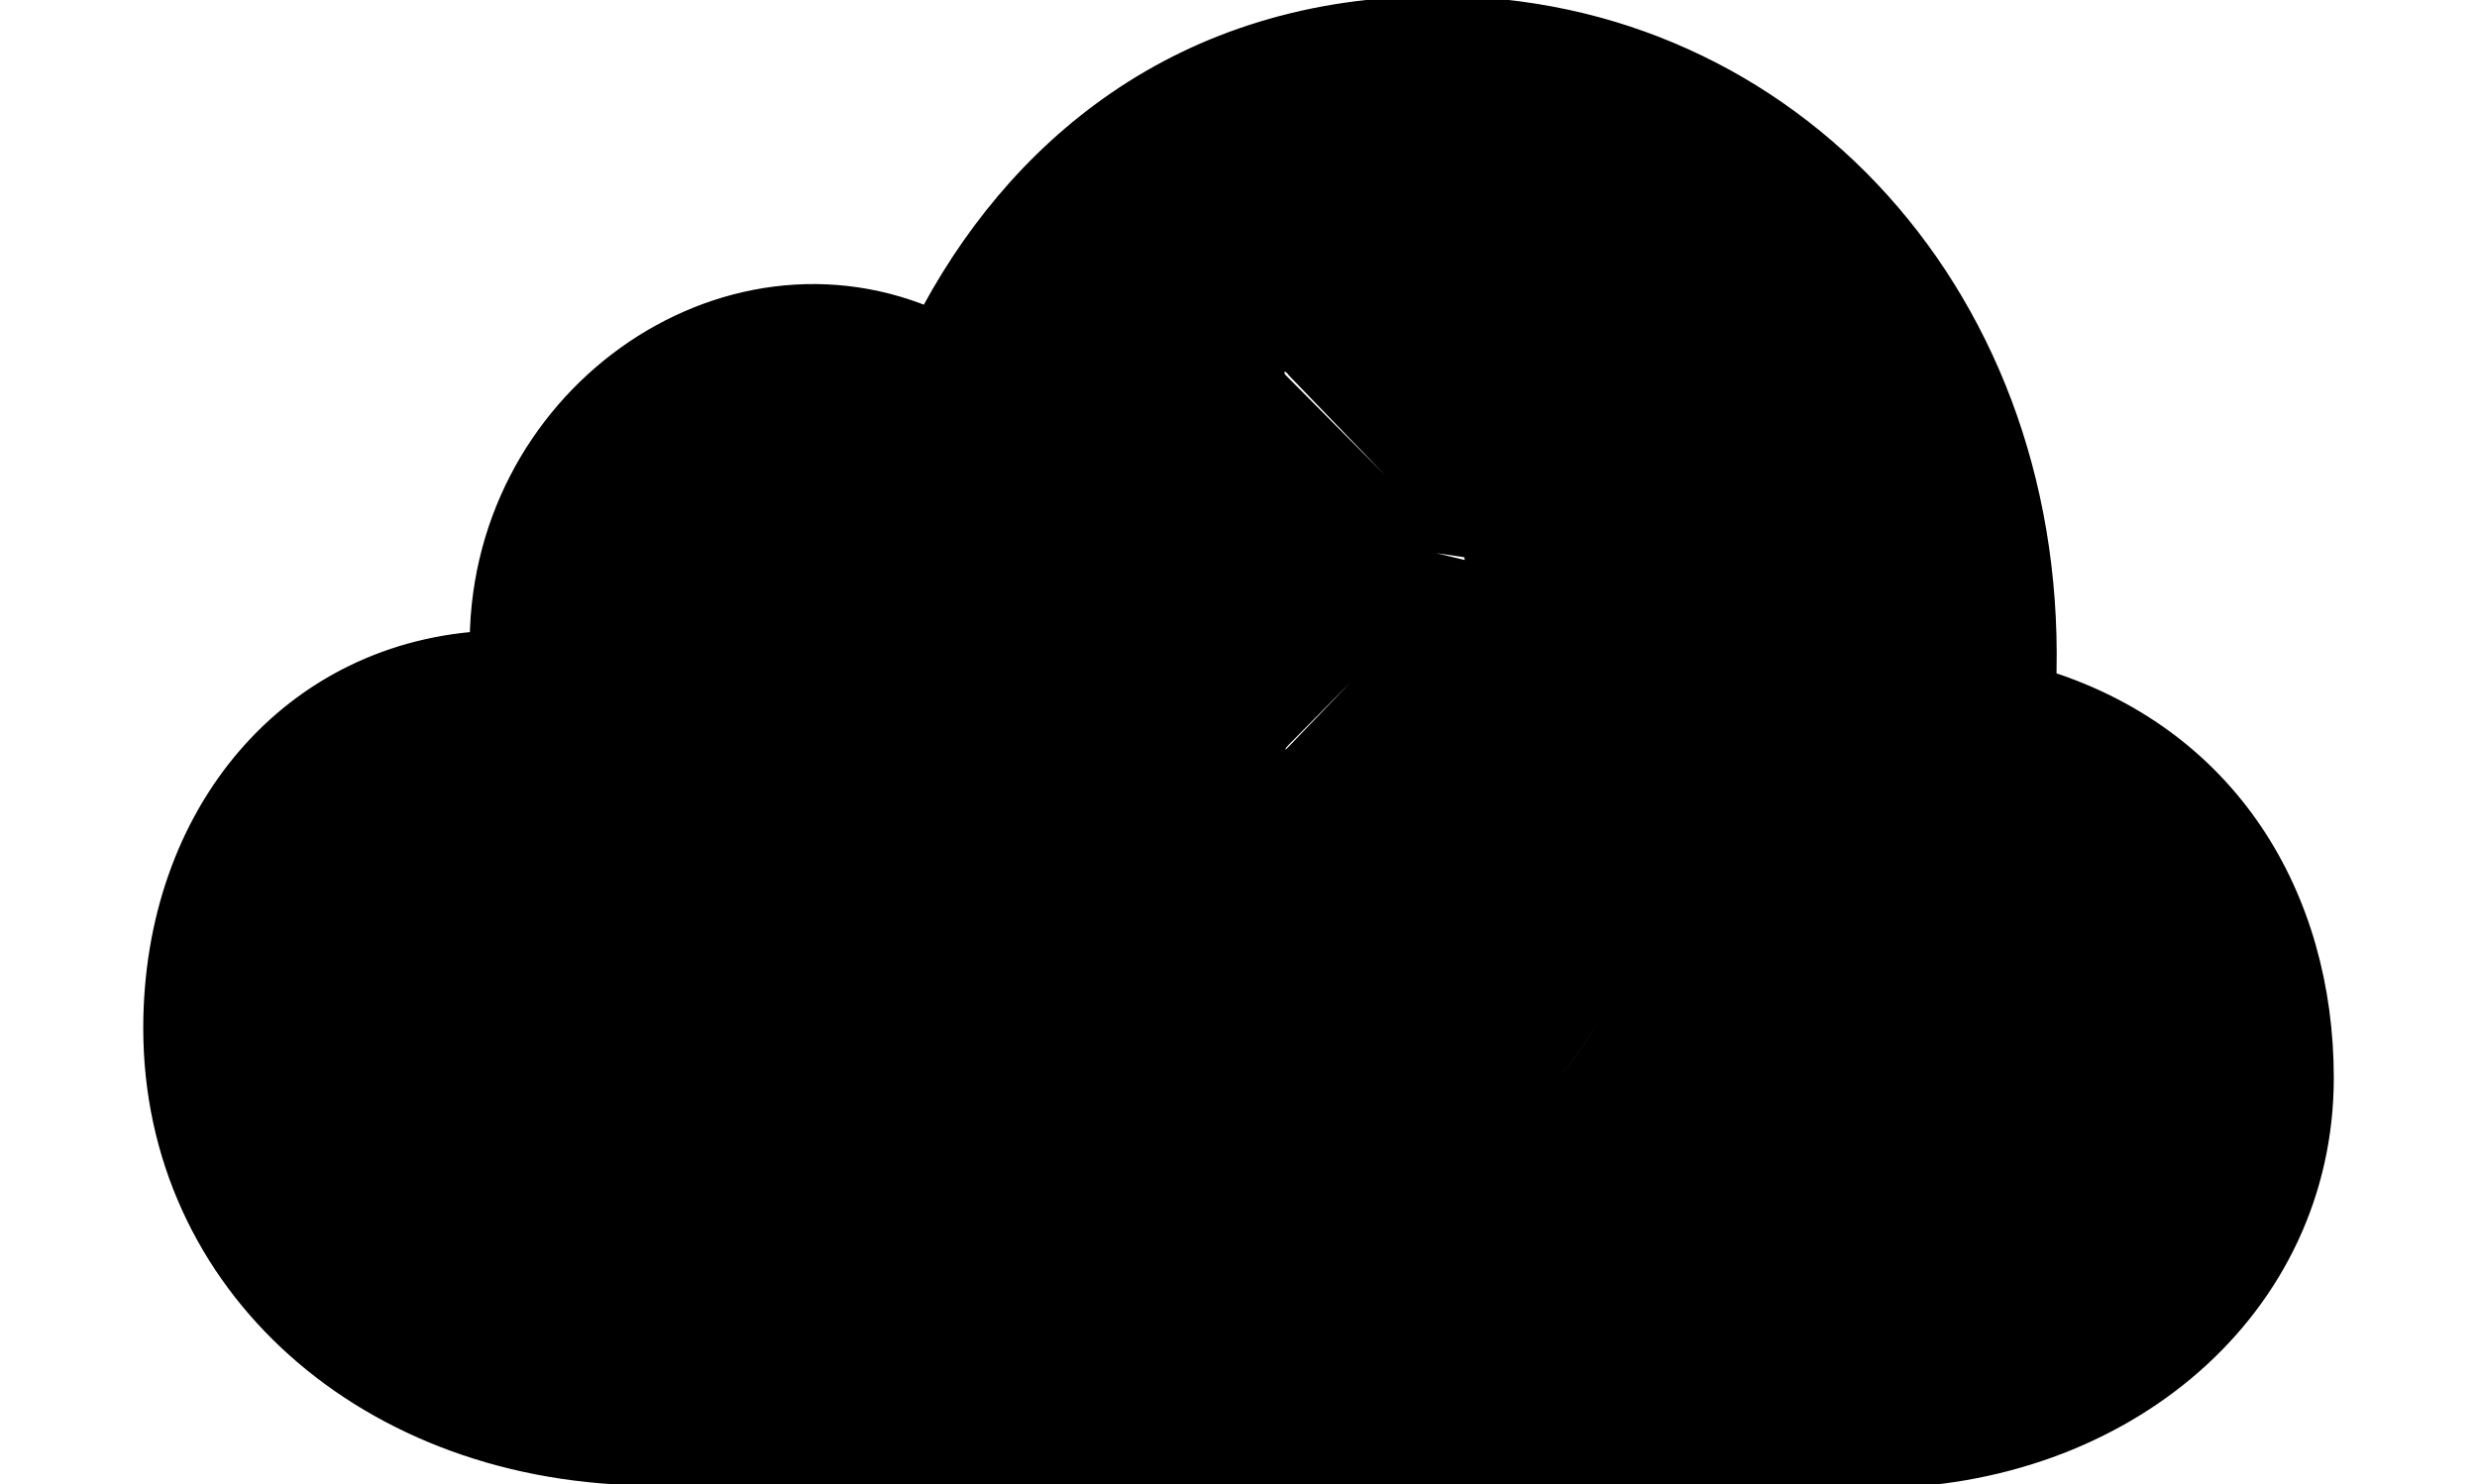 <!--
    This symbol may not be modified and may only be used to refer to Apple’s iCloud service.
-->
<svg width='57.857px' height='34.676px' direction='ltr' xmlns='http://www.w3.org/2000/svg' version='1.1'>
<g fill-rule='nonzero' transform='scale(1,-1) translate(0,-34.676)'>
<path fill='black' stroke='black' fill-opacity='1.0' stroke-width='1.0' d='
    M 43.699,0.408
    C 49.521,0.408 54.012,4.318 54.012,9.496
    C 54.012,13.6 51.863,17.295 47.523,18.584
    C 47.91,27.521 41.637,34.268 33.602,34.268
    C 27.693,34.268 23.869,30.959 21.807,26.92
    C 16.994,29.133 11.344,25.137 11.473,19.443
    C 6.982,19.25 3.846,15.555 3.846,10.656
    C 3.846,4.834 8.723,0.473 15.254,0.473
    Z
    M 22.838,14.588
    C 22.838,19.057 26.34,22.516 30.852,22.516
    C 31.561,22.516 32.27,22.451 32.85,22.365
    L 29.67,25.566
    C 29.562,25.674 29.498,25.846 29.498,25.975
    C 29.498,26.275 29.713,26.49 30.014,26.49
    C 30.186,26.49 30.357,26.404 30.486,26.232
    L 34.525,22.043
    C 34.805,21.764 34.74,21.355 34.525,21.119
    L 30.379,16.801
    C 30.293,16.715 30.164,16.672 30.035,16.672
    C 29.734,16.672 29.52,16.887 29.52,17.145
    C 29.52,17.338 29.584,17.467 29.777,17.66
    L 33.365,21.291
    C 32.678,21.463 31.775,21.549 30.83,21.549
    C 26.898,21.549 23.826,18.498 23.826,14.588
    C 23.826,10.635 26.898,7.541 30.83,7.541
    C 34.74,7.541 37.812,10.656 37.812,14.588
    C 37.812,14.846 38.027,15.061 38.328,15.061
    C 38.586,15.061 38.801,14.846 38.801,14.588
    C 38.801,10.076 35.32,6.574 30.83,6.574
    C 26.34,6.574 22.838,10.076 22.838,14.588
    Z
' />
</g>
</svg>